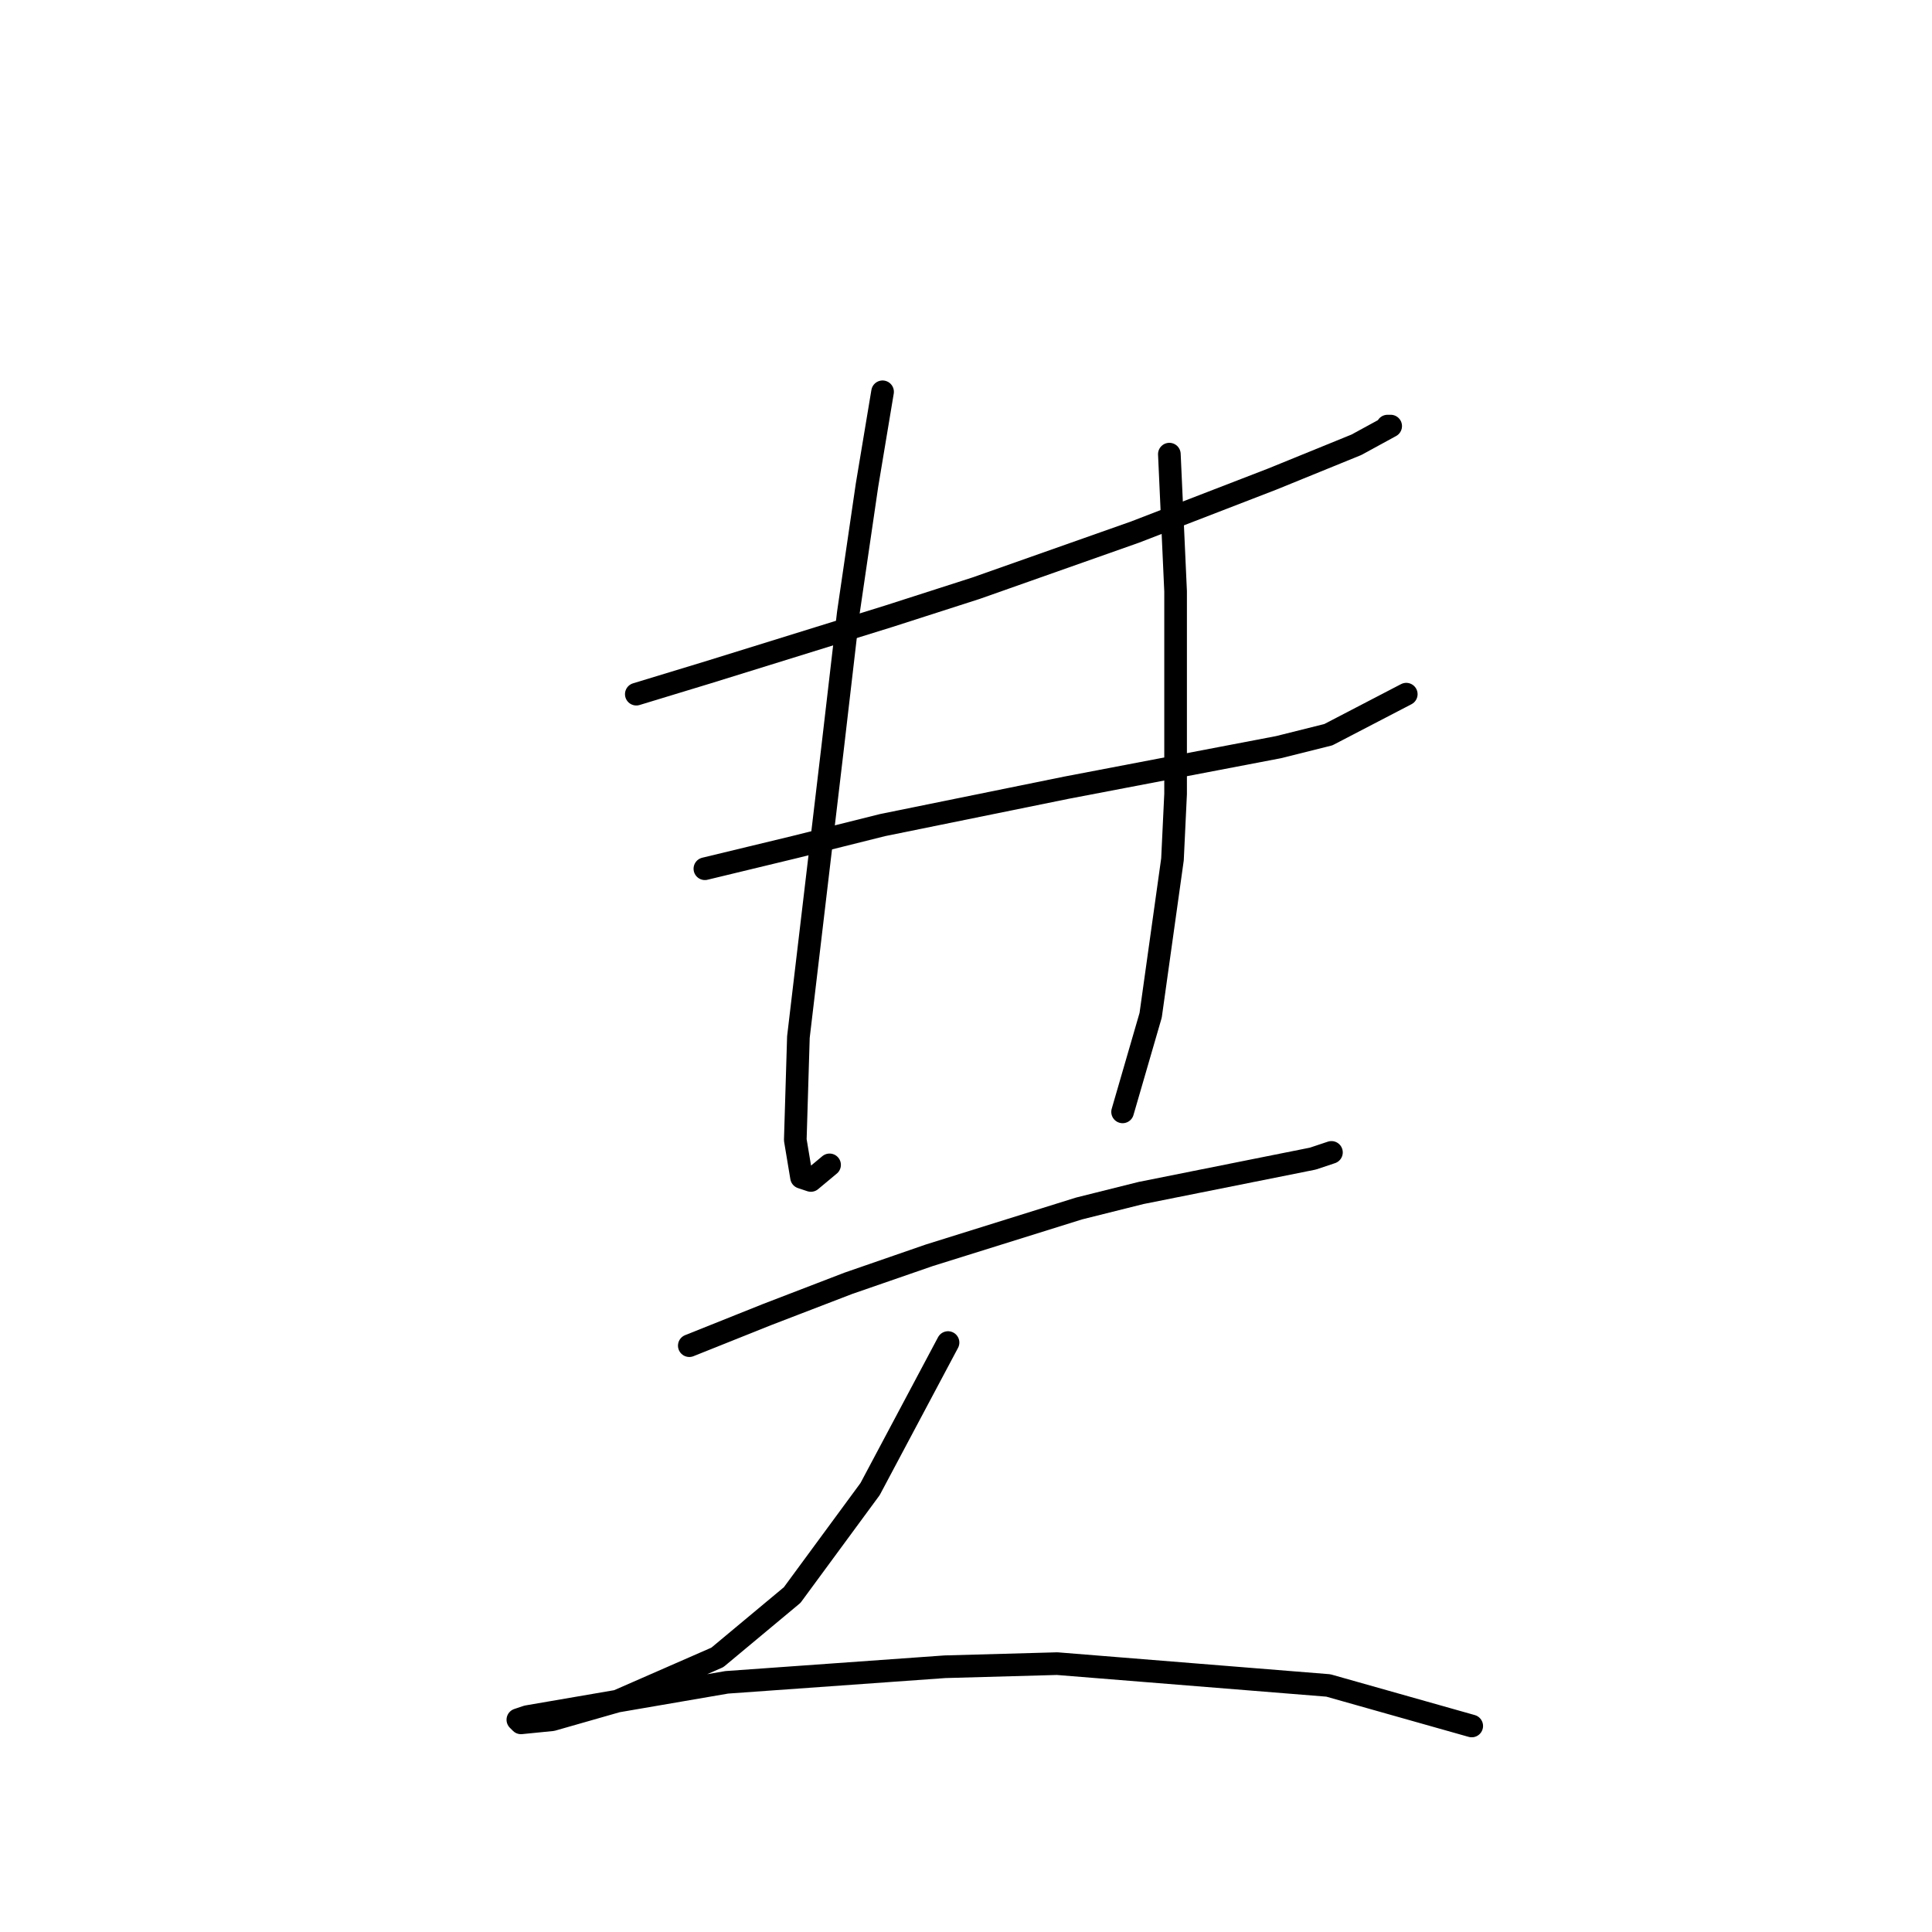 <?xml version="1.0" standalone="no"?>
    <svg width="256" height="256" xmlns="http://www.w3.org/2000/svg" version="1.1">
    <polyline stroke="black" stroke-width="3" stroke-linecap="round" fill="transparent" stroke-linejoin="round" points="84.314 91.981 93.814 89.09 117.771 81.655 129.337 77.937 150.402 70.502 168.577 63.48 179.729 58.937 184.272 56.459 183.859 56.459 183.859 56.459 " />
        <polyline stroke="black" stroke-width="3" stroke-linecap="round" fill="transparent" stroke-linejoin="round" points="93.401 115.112 105.38 112.22 116.945 109.329 141.315 104.372 169.403 99.003 176.011 97.351 186.338 91.981 186.338 91.981 " />
        <polyline stroke="black" stroke-width="3" stroke-linecap="round" fill="transparent" stroke-linejoin="round" points="116.945 51.915 114.88 64.307 112.402 81.242 110.336 99.003 105.793 137.416 105.38 151.047 106.206 156.004 107.445 156.417 109.923 154.352 109.923 154.352 " />
        <polyline stroke="black" stroke-width="3" stroke-linecap="round" fill="transparent" stroke-linejoin="round" points="154.946 60.176 155.359 69.263 155.772 78.35 155.772 96.938 155.772 105.199 155.359 113.873 152.468 134.525 148.75 147.33 148.75 147.33 " />
        <polyline stroke="black" stroke-width="3" stroke-linecap="round" fill="transparent" stroke-linejoin="round" points="91.336 178.308 101.662 174.178 112.402 170.047 123.141 166.33 142.967 160.134 151.228 158.069 165.685 155.178 173.946 153.525 176.424 152.699 176.424 152.699 " />
        <polyline stroke="black" stroke-width="3" stroke-linecap="round" fill="transparent" stroke-linejoin="round" points="125.619 177.895 115.293 197.309 104.967 211.352 95.054 219.613 81.836 225.396 73.162 227.875 69.031 228.288 68.618 227.875 69.858 227.461 96.293 222.918 125.206 220.853 140.076 220.44 176.011 223.331 195.012 228.701 195.012 228.701 " />
        </svg>